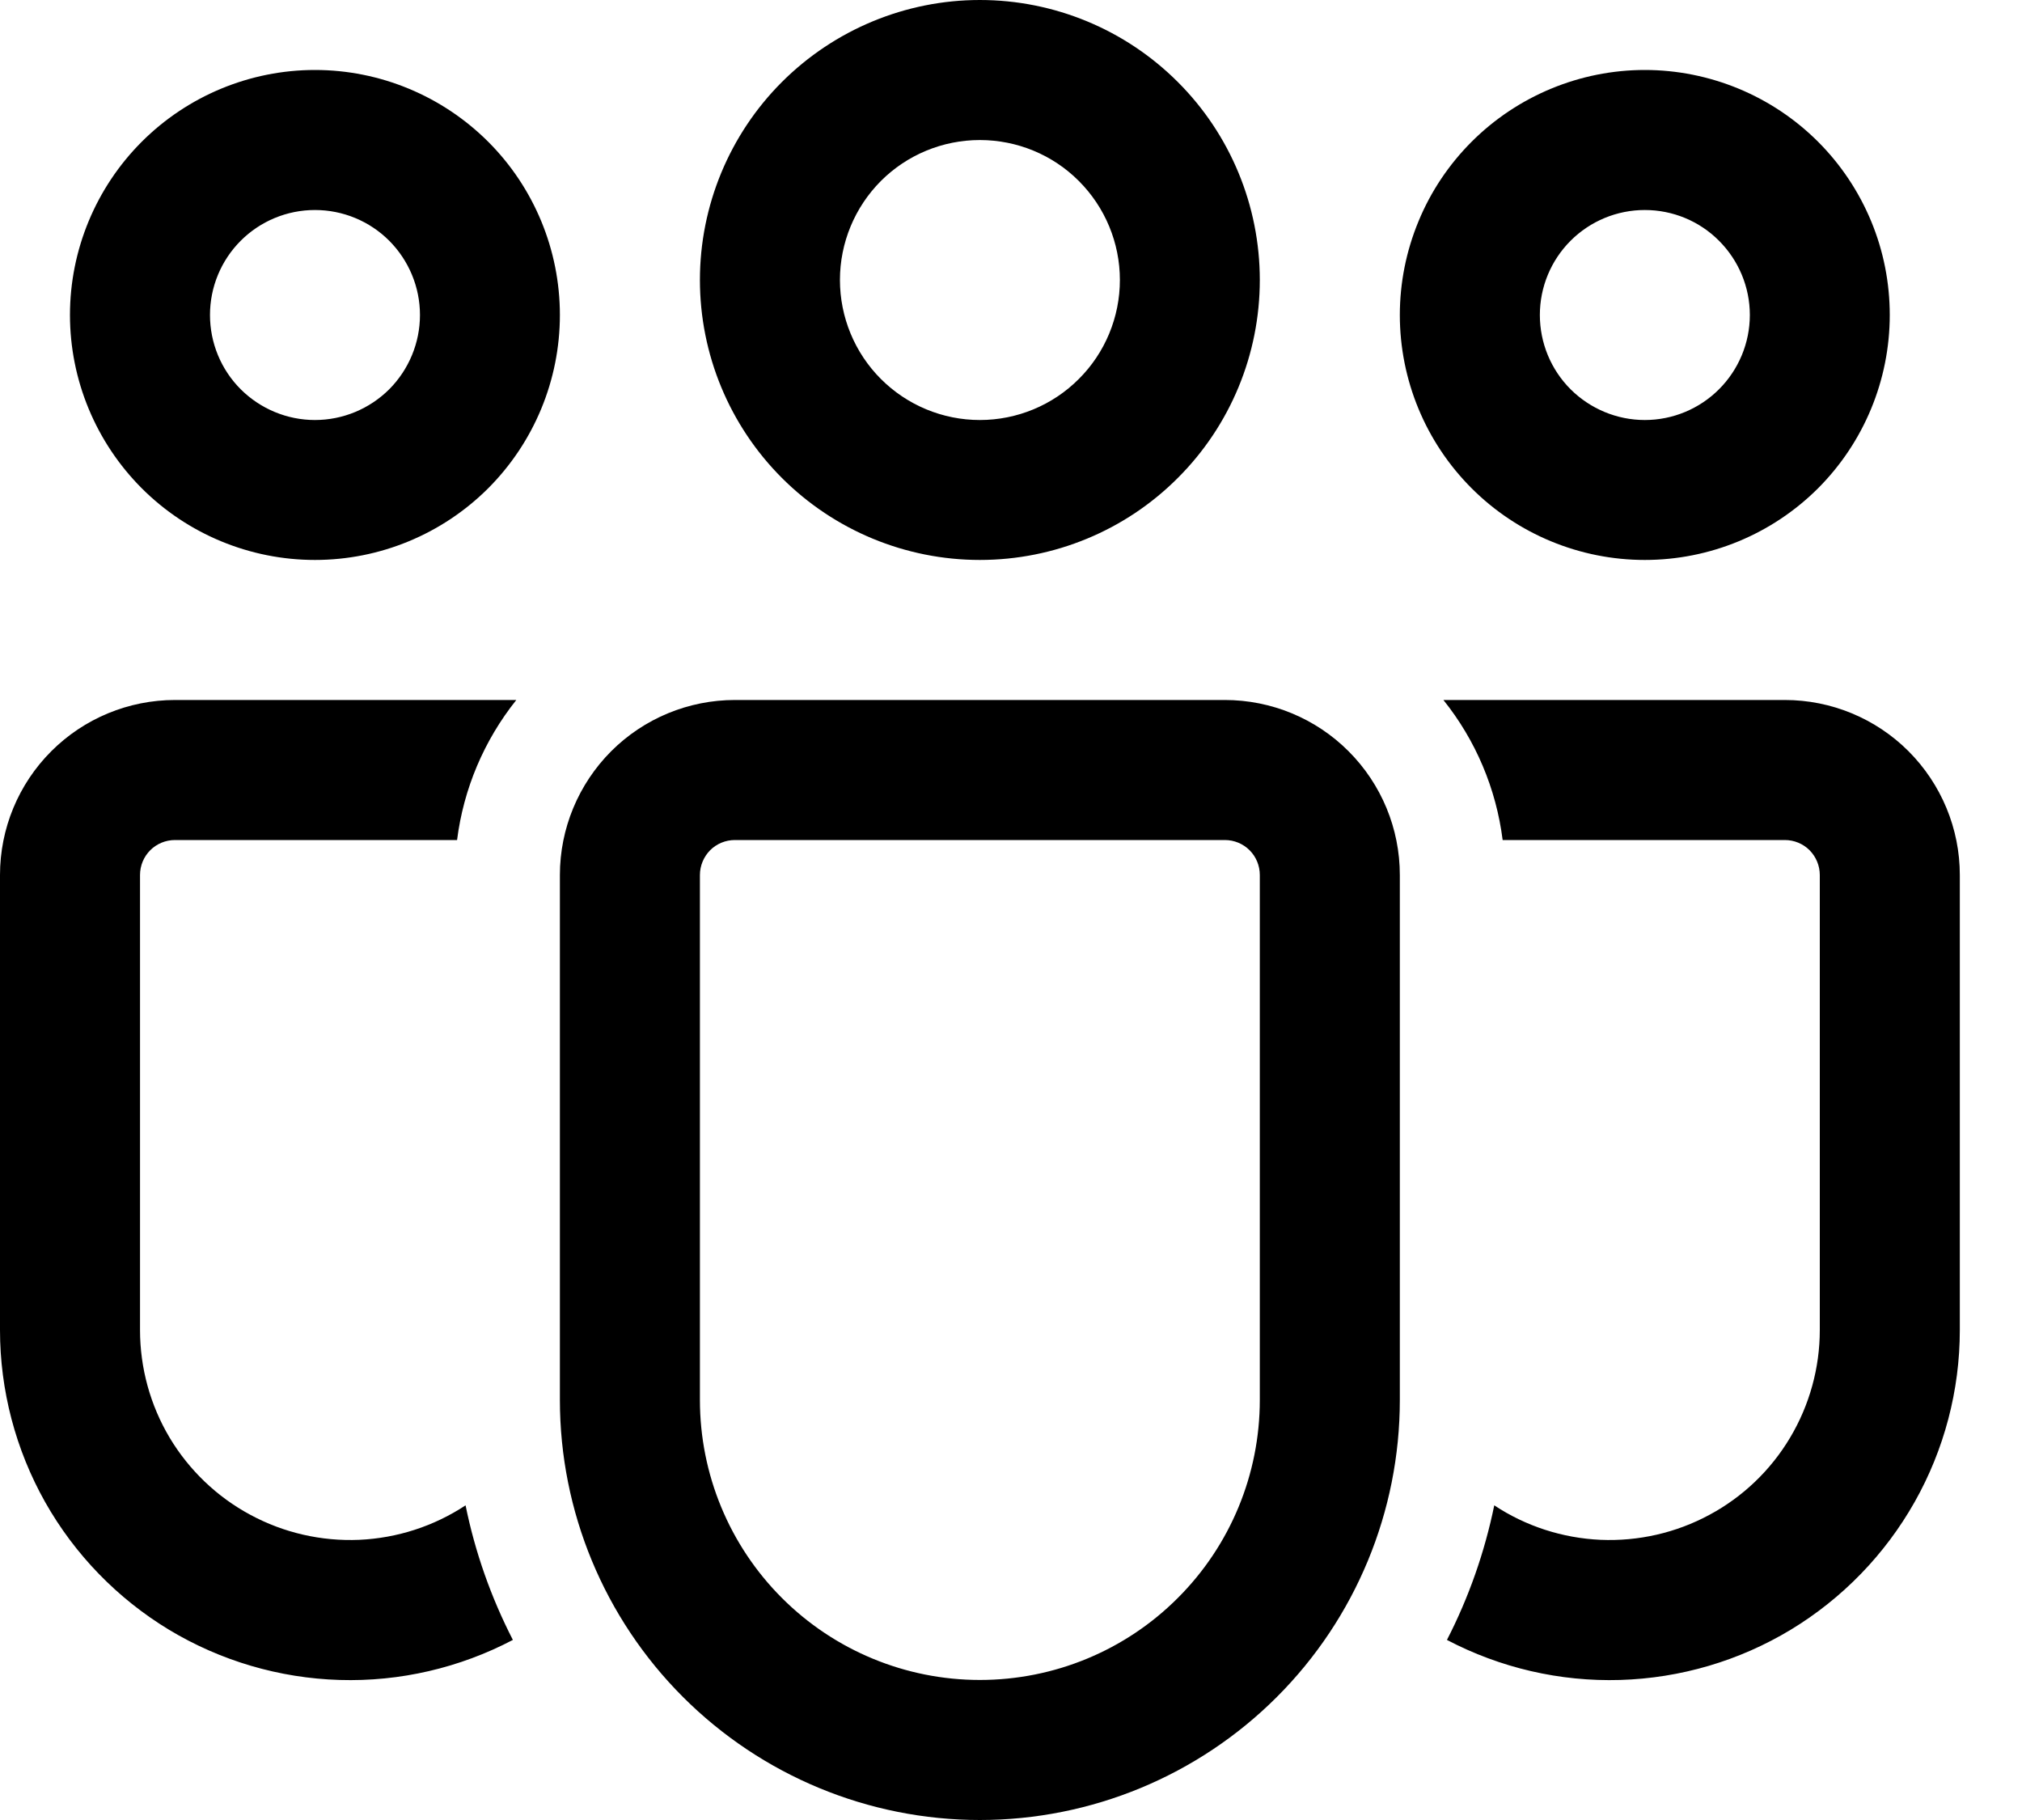 <svg width="20" height="18" viewBox="0 0 20 18" fill="none" xmlns="http://www.w3.org/2000/svg">
<path id="Vector" d="M9.692 1.385C9.325 1.385 8.973 1.53 8.713 1.79C8.454 2.05 8.308 2.402 8.308 2.769C8.308 3.136 8.454 3.489 8.713 3.748C8.973 4.008 9.325 4.154 9.692 4.154C10.059 4.154 10.412 4.008 10.671 3.748C10.931 3.489 11.077 3.136 11.077 2.769C11.077 2.402 10.931 2.05 10.671 1.79C10.412 1.53 10.059 1.385 9.692 1.385ZM6.923 2.769C6.923 2.035 7.215 1.33 7.734 0.811C8.254 0.292 8.958 0 9.692 0C10.427 0 11.131 0.292 11.65 0.811C12.17 1.33 12.461 2.035 12.461 2.769C12.461 3.504 12.17 4.208 11.65 4.727C11.131 5.247 10.427 5.538 9.692 5.538C8.958 5.538 8.254 5.247 7.734 4.727C7.215 4.208 6.923 3.504 6.923 2.769ZM16.269 2.077C15.994 2.077 15.73 2.186 15.535 2.381C15.34 2.576 15.231 2.84 15.231 3.115C15.231 3.391 15.34 3.655 15.535 3.85C15.73 4.044 15.994 4.154 16.269 4.154C16.545 4.154 16.809 4.044 17.003 3.85C17.198 3.655 17.308 3.391 17.308 3.115C17.308 2.84 17.198 2.576 17.003 2.381C16.809 2.186 16.545 2.077 16.269 2.077ZM13.846 3.115C13.846 2.797 13.909 2.482 14.031 2.188C14.152 1.894 14.331 1.627 14.556 1.402C14.781 1.177 15.048 0.999 15.342 0.877C15.636 0.755 15.951 0.692 16.269 0.692C16.587 0.692 16.902 0.755 17.197 0.877C17.491 0.999 17.758 1.177 17.983 1.402C18.208 1.627 18.386 1.894 18.508 2.188C18.63 2.482 18.692 2.797 18.692 3.115C18.692 3.758 18.437 4.374 17.983 4.829C17.528 5.283 16.912 5.538 16.269 5.538C15.627 5.538 15.01 5.283 14.556 4.829C14.101 4.374 13.846 3.758 13.846 3.115ZM2.077 3.115C2.077 2.84 2.186 2.576 2.381 2.381C2.576 2.186 2.84 2.077 3.115 2.077C3.391 2.077 3.655 2.186 3.85 2.381C4.044 2.576 4.154 2.84 4.154 3.115C4.154 3.391 4.044 3.655 3.85 3.85C3.655 4.044 3.391 4.154 3.115 4.154C2.84 4.154 2.576 4.044 2.381 3.85C2.186 3.655 2.077 3.391 2.077 3.115ZM3.115 0.692C2.473 0.692 1.856 0.948 1.402 1.402C0.948 1.856 0.692 2.473 0.692 3.115C0.692 3.758 0.948 4.374 1.402 4.829C1.856 5.283 2.473 5.538 3.115 5.538C3.758 5.538 4.374 5.283 4.829 4.829C5.283 4.374 5.538 3.758 5.538 3.115C5.538 2.473 5.283 1.856 4.829 1.402C4.374 0.948 3.758 0.692 3.115 0.692ZM4.605 14.888C4.291 15.095 3.928 15.212 3.554 15.229C3.179 15.245 2.807 15.16 2.477 14.982C2.147 14.805 1.871 14.541 1.678 14.219C1.486 13.897 1.385 13.529 1.385 13.154V8.654C1.385 8.562 1.421 8.474 1.486 8.409C1.551 8.344 1.639 8.308 1.731 8.308H4.521C4.585 7.801 4.788 7.322 5.107 6.923H1.731C1.272 6.923 0.832 7.105 0.507 7.43C0.182 7.755 1.55349e-07 8.195 1.55349e-07 8.654V13.154C-0 13.75 0.154 14.336 0.446 14.855C0.739 15.374 1.161 15.809 1.671 16.118C2.182 16.426 2.763 16.597 3.359 16.615C3.955 16.633 4.545 16.496 5.073 16.219C4.857 15.799 4.699 15.351 4.605 14.888ZM14.312 16.219C14.84 16.496 15.43 16.633 16.026 16.615C16.622 16.597 17.203 16.426 17.713 16.118C18.223 15.809 18.645 15.374 18.938 14.855C19.231 14.336 19.385 13.75 19.385 13.154V8.654C19.385 8.195 19.202 7.755 18.878 7.43C18.553 7.105 18.113 6.923 17.654 6.923H14.277C14.597 7.322 14.799 7.801 14.863 8.308H17.654C17.746 8.308 17.834 8.344 17.899 8.409C17.963 8.474 18 8.562 18 8.654V13.154C18 13.529 17.898 13.897 17.706 14.219C17.514 14.541 17.238 14.805 16.908 14.982C16.578 15.16 16.206 15.245 15.831 15.229C15.456 15.212 15.093 15.095 14.78 14.888C14.685 15.351 14.528 15.799 14.312 16.219ZM7.269 6.923C6.81 6.923 6.37 7.105 6.045 7.43C5.721 7.755 5.538 8.195 5.538 8.654V13.846C5.538 14.948 5.976 16.004 6.755 16.783C7.534 17.562 8.591 18 9.692 18C10.794 18 11.851 17.562 12.63 16.783C13.409 16.004 13.846 14.948 13.846 13.846V8.654C13.846 8.195 13.664 7.755 13.339 7.43C13.015 7.105 12.574 6.923 12.115 6.923H7.269ZM6.923 8.654C6.923 8.562 6.96 8.474 7.024 8.409C7.089 8.344 7.177 8.308 7.269 8.308H12.115C12.207 8.308 12.295 8.344 12.36 8.409C12.425 8.474 12.461 8.562 12.461 8.654V13.846C12.461 14.581 12.17 15.285 11.65 15.804C11.131 16.324 10.427 16.615 9.692 16.615C8.958 16.615 8.254 16.324 7.734 15.804C7.215 15.285 6.923 14.581 6.923 13.846V8.654Z" fill="black"/>
</svg>
